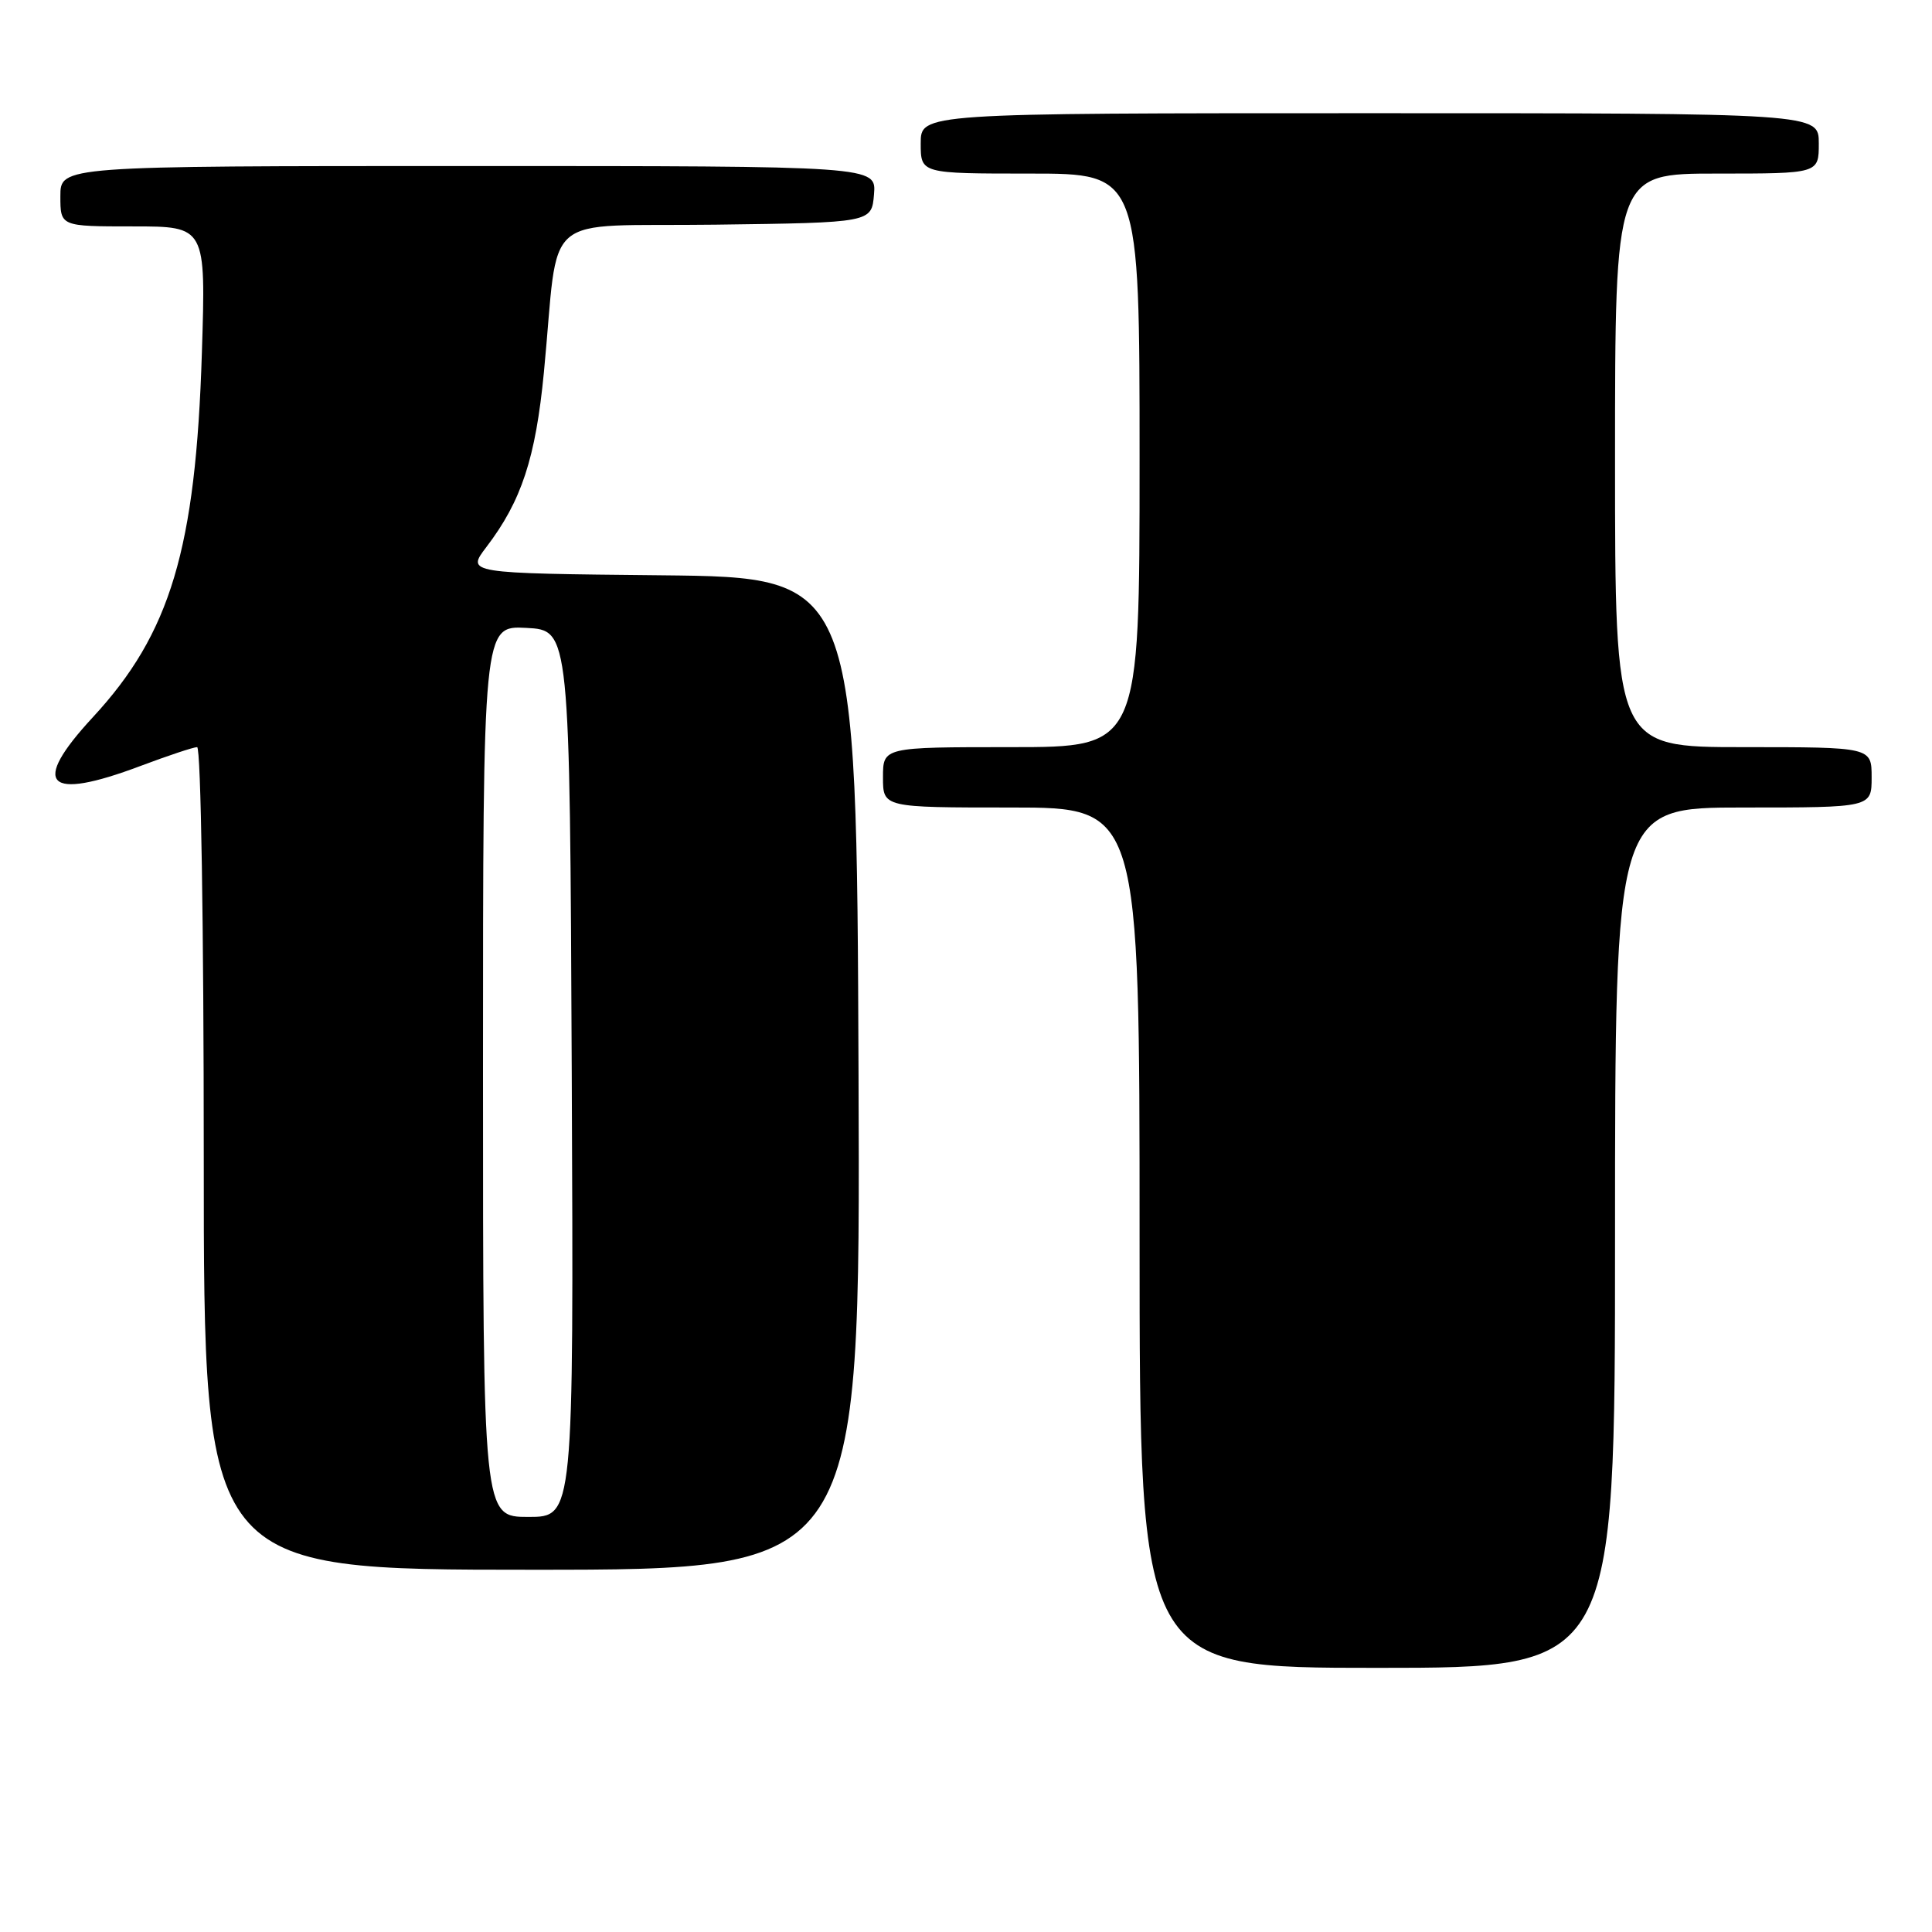 <?xml version="1.0" encoding="UTF-8" standalone="no"?>
<!DOCTYPE svg PUBLIC "-//W3C//DTD SVG 1.1//EN" "http://www.w3.org/Graphics/SVG/1.1/DTD/svg11.dtd" >
<svg xmlns="http://www.w3.org/2000/svg" xmlns:xlink="http://www.w3.org/1999/xlink" version="1.1" viewBox="0 0 256 256">
 <g >
 <path fill="currentColor"
d=" M 214.00 164.00 C 214.00 107.00 214.00 107.00 231.00 107.00 C 248.00 107.00 248.00 107.00 248.00 103.00 C 248.00 99.00 248.00 99.00 231.00 99.00 C 214.00 99.00 214.00 99.00 214.00 61.00 C 214.00 23.00 214.00 23.00 227.50 23.00 C 241.00 23.00 241.00 23.00 241.00 19.00 C 241.00 15.00 241.00 15.00 181.50 15.00 C 122.00 15.00 122.00 15.00 122.00 19.00 C 122.00 23.00 122.00 23.00 136.50 23.00 C 151.00 23.00 151.00 23.00 151.00 61.00 C 151.00 99.00 151.00 99.00 134.00 99.00 C 117.00 99.00 117.00 99.00 117.00 103.00 C 117.00 107.00 117.00 107.00 134.00 107.00 C 151.00 107.00 151.00 107.00 151.00 164.00 C 151.00 221.00 151.00 221.00 182.50 221.00 C 214.00 221.00 214.00 221.00 214.00 164.00 Z  M 113.76 142.25 C 113.50 76.50 113.50 76.50 87.64 76.23 C 61.79 75.97 61.79 75.97 64.46 72.47 C 69.10 66.38 70.97 60.71 72.07 49.33 C 74.18 27.52 71.20 30.08 94.81 29.77 C 115.50 29.50 115.50 29.50 115.81 25.75 C 116.12 22.00 116.12 22.00 62.06 22.00 C 8.00 22.00 8.00 22.00 8.00 26.00 C 8.00 30.00 8.00 30.00 17.64 30.00 C 27.28 30.00 27.28 30.00 26.75 46.75 C 25.94 72.74 22.59 83.93 12.30 95.04 C 3.99 104.02 6.12 106.20 18.60 101.50 C 22.25 100.13 25.63 99.00 26.12 99.00 C 26.62 99.00 27.00 122.74 27.00 153.50 C 27.00 208.00 27.00 208.00 70.51 208.00 C 114.01 208.00 114.01 208.00 113.76 142.25 Z  M 64.00 141.95 C 64.00 82.90 64.00 82.90 69.75 83.20 C 75.50 83.50 75.50 83.50 75.76 142.25 C 76.02 201.00 76.02 201.00 70.01 201.00 C 64.00 201.00 64.00 201.00 64.00 141.95 Z "/>
</g>
</svg>